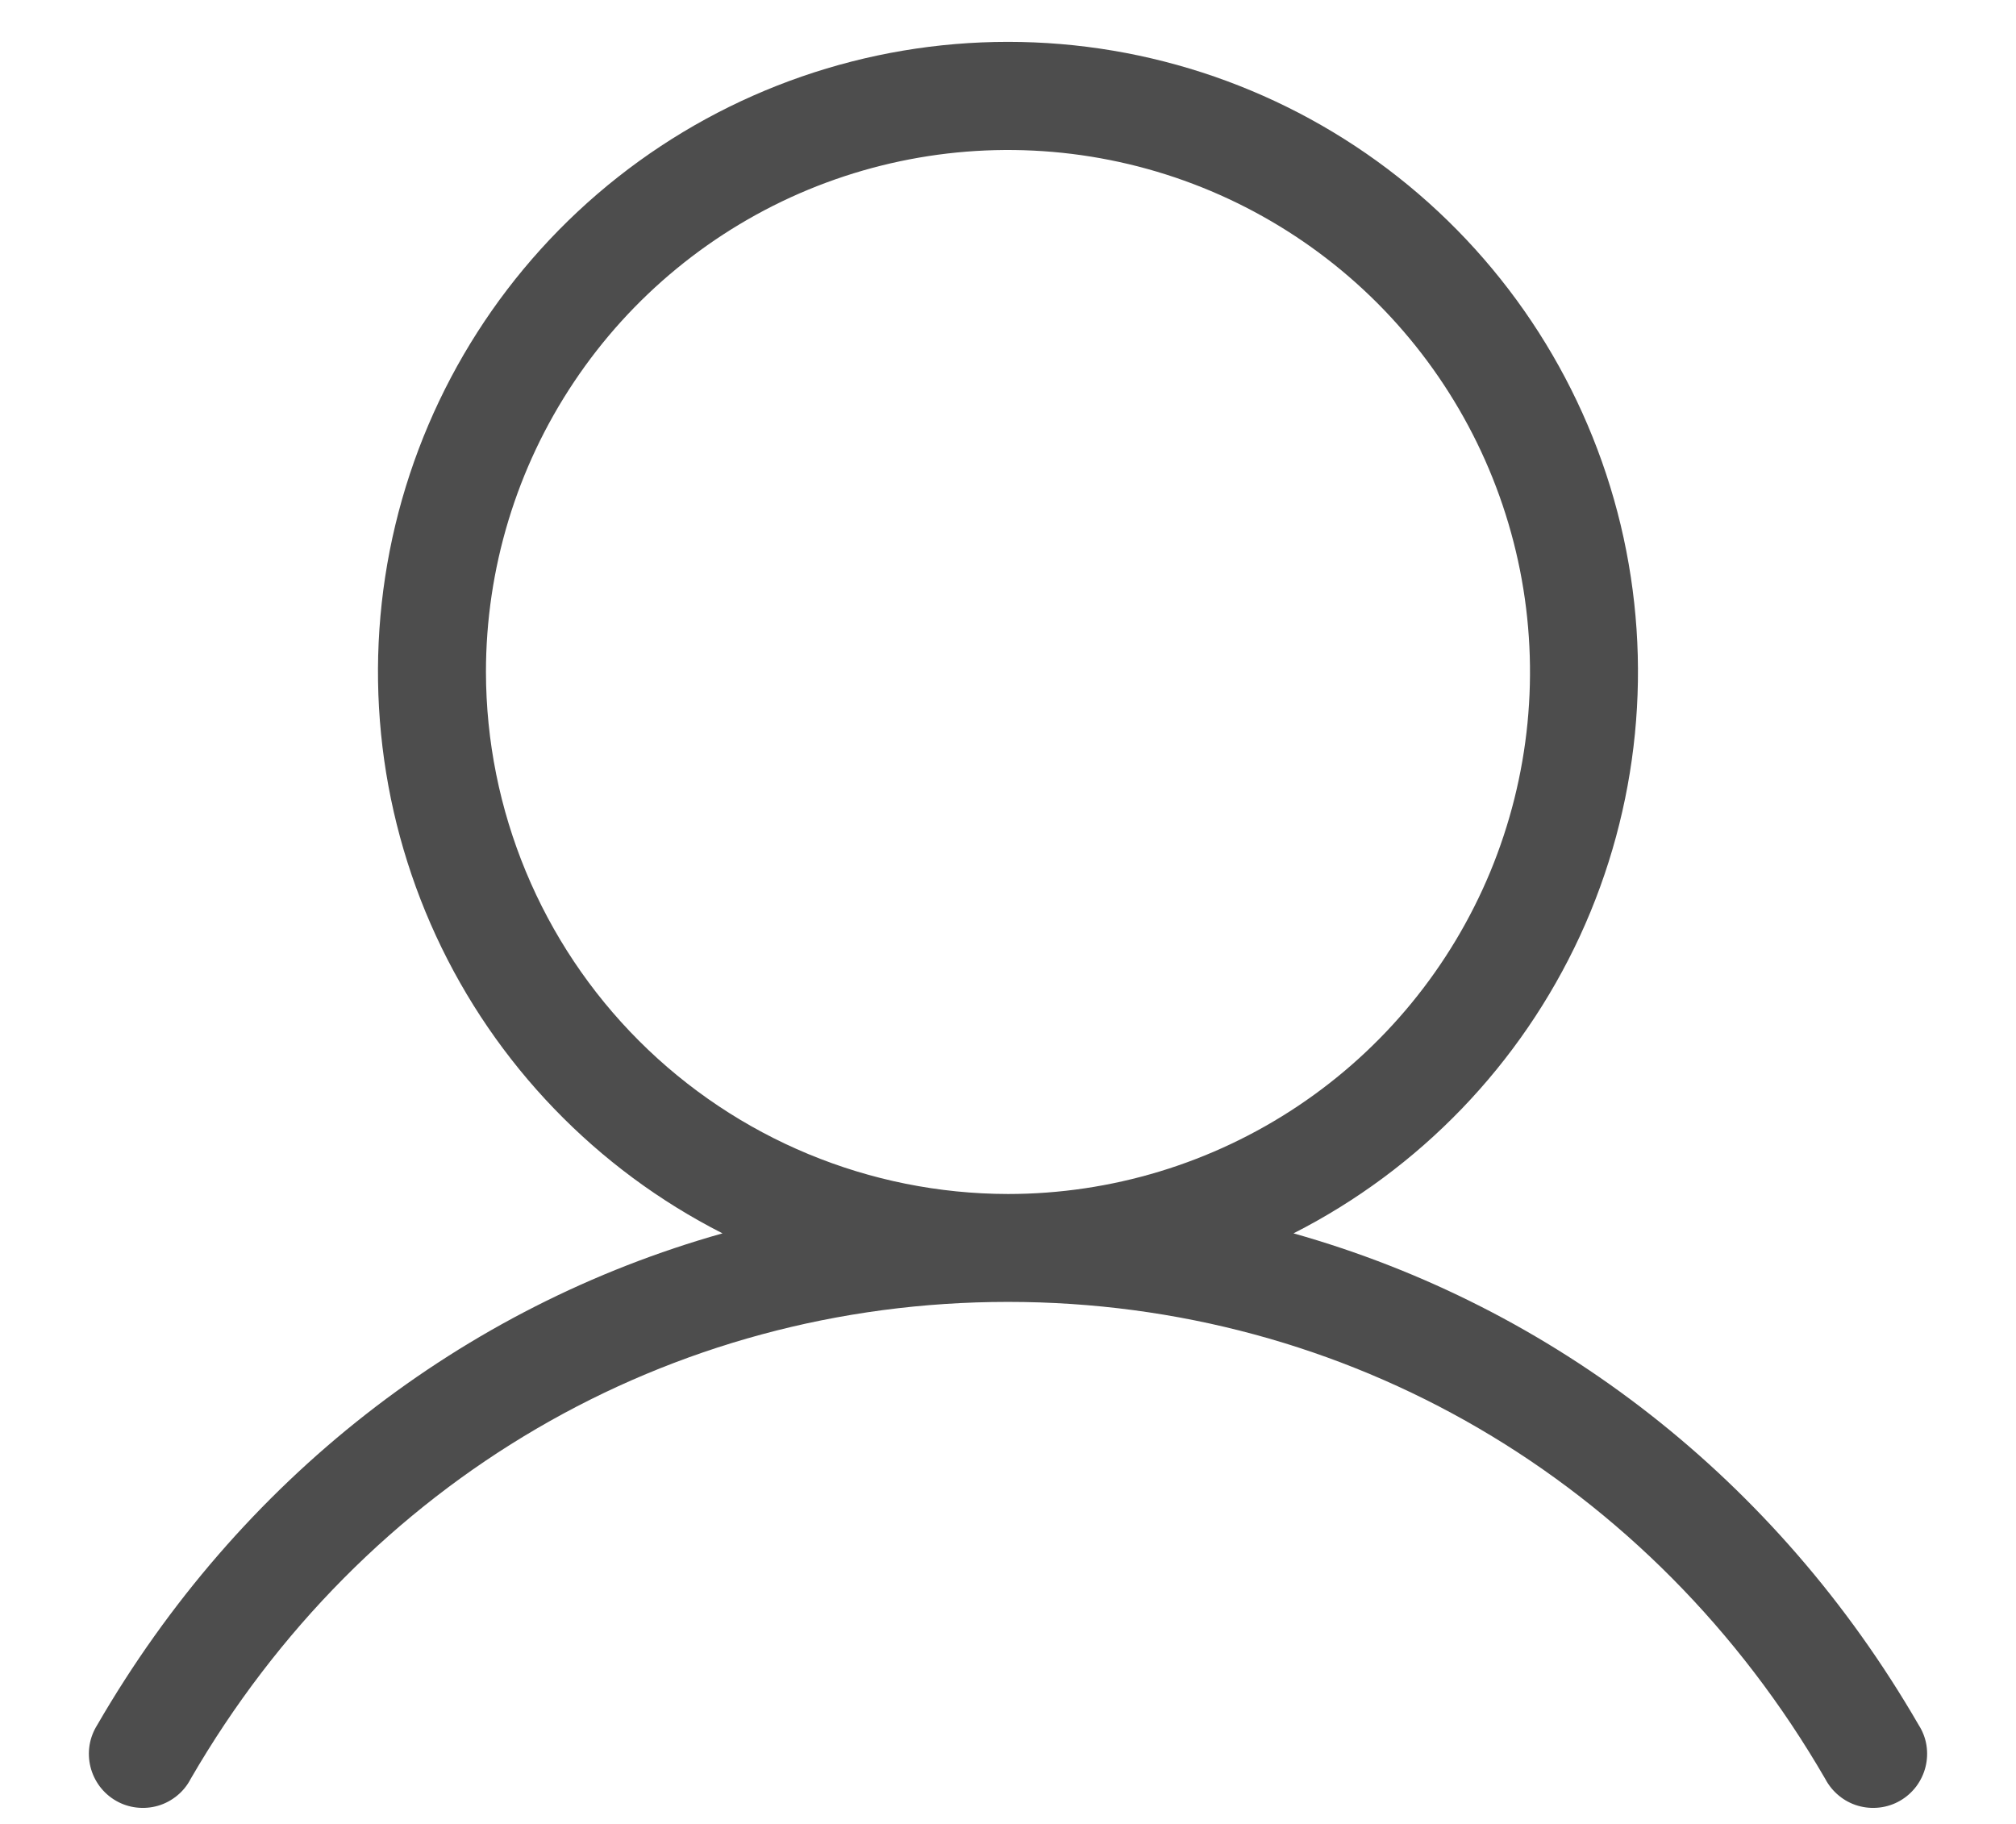 <svg width="21" height="19" viewBox="0 0 21 19" fill="none" xmlns="http://www.w3.org/2000/svg">
<path d="M19.986 17.969C18.504 15.408 16.177 13.61 13.474 12.848C14.788 12.18 15.839 11.088 16.458 9.75C17.076 8.411 17.225 6.903 16.882 5.469C16.538 4.035 15.722 2.759 14.564 1.845C13.406 0.932 11.975 0.436 10.5 0.436C9.025 0.436 7.594 0.932 6.436 1.845C5.278 2.759 4.462 4.035 4.118 5.469C3.774 6.903 3.924 8.411 4.542 9.75C5.16 11.088 6.212 12.18 7.526 12.848C4.822 13.609 2.496 15.406 1.013 17.969C0.973 18.033 0.945 18.104 0.933 18.179C0.921 18.254 0.924 18.331 0.942 18.404C0.96 18.478 0.993 18.547 1.038 18.608C1.084 18.669 1.141 18.72 1.207 18.758C1.272 18.796 1.345 18.82 1.42 18.829C1.496 18.838 1.572 18.832 1.645 18.811C1.718 18.79 1.785 18.754 1.844 18.706C1.903 18.658 1.951 18.599 1.986 18.531C3.787 15.42 6.969 13.562 10.5 13.562C14.03 13.562 17.212 15.42 19.013 18.531C19.049 18.599 19.097 18.658 19.156 18.706C19.214 18.754 19.282 18.79 19.355 18.811C19.428 18.832 19.504 18.838 19.58 18.829C19.655 18.82 19.728 18.796 19.793 18.758C19.859 18.72 19.916 18.669 19.962 18.608C20.007 18.547 20.04 18.478 20.058 18.404C20.076 18.331 20.079 18.254 20.067 18.179C20.055 18.104 20.027 18.033 19.986 17.969ZM5.062 7C5.062 5.925 5.381 4.873 5.979 3.979C6.576 3.085 7.425 2.388 8.419 1.976C9.413 1.565 10.506 1.457 11.561 1.667C12.616 1.877 13.584 2.395 14.345 3.155C15.105 3.916 15.623 4.884 15.833 5.939C16.043 6.994 15.935 8.087 15.524 9.081C15.112 10.074 14.415 10.924 13.521 11.521C12.627 12.119 11.575 12.438 10.5 12.438C9.058 12.436 7.676 11.862 6.657 10.843C5.638 9.824 5.064 8.442 5.062 7Z" fill="#4D4D4D"/>
</svg>
